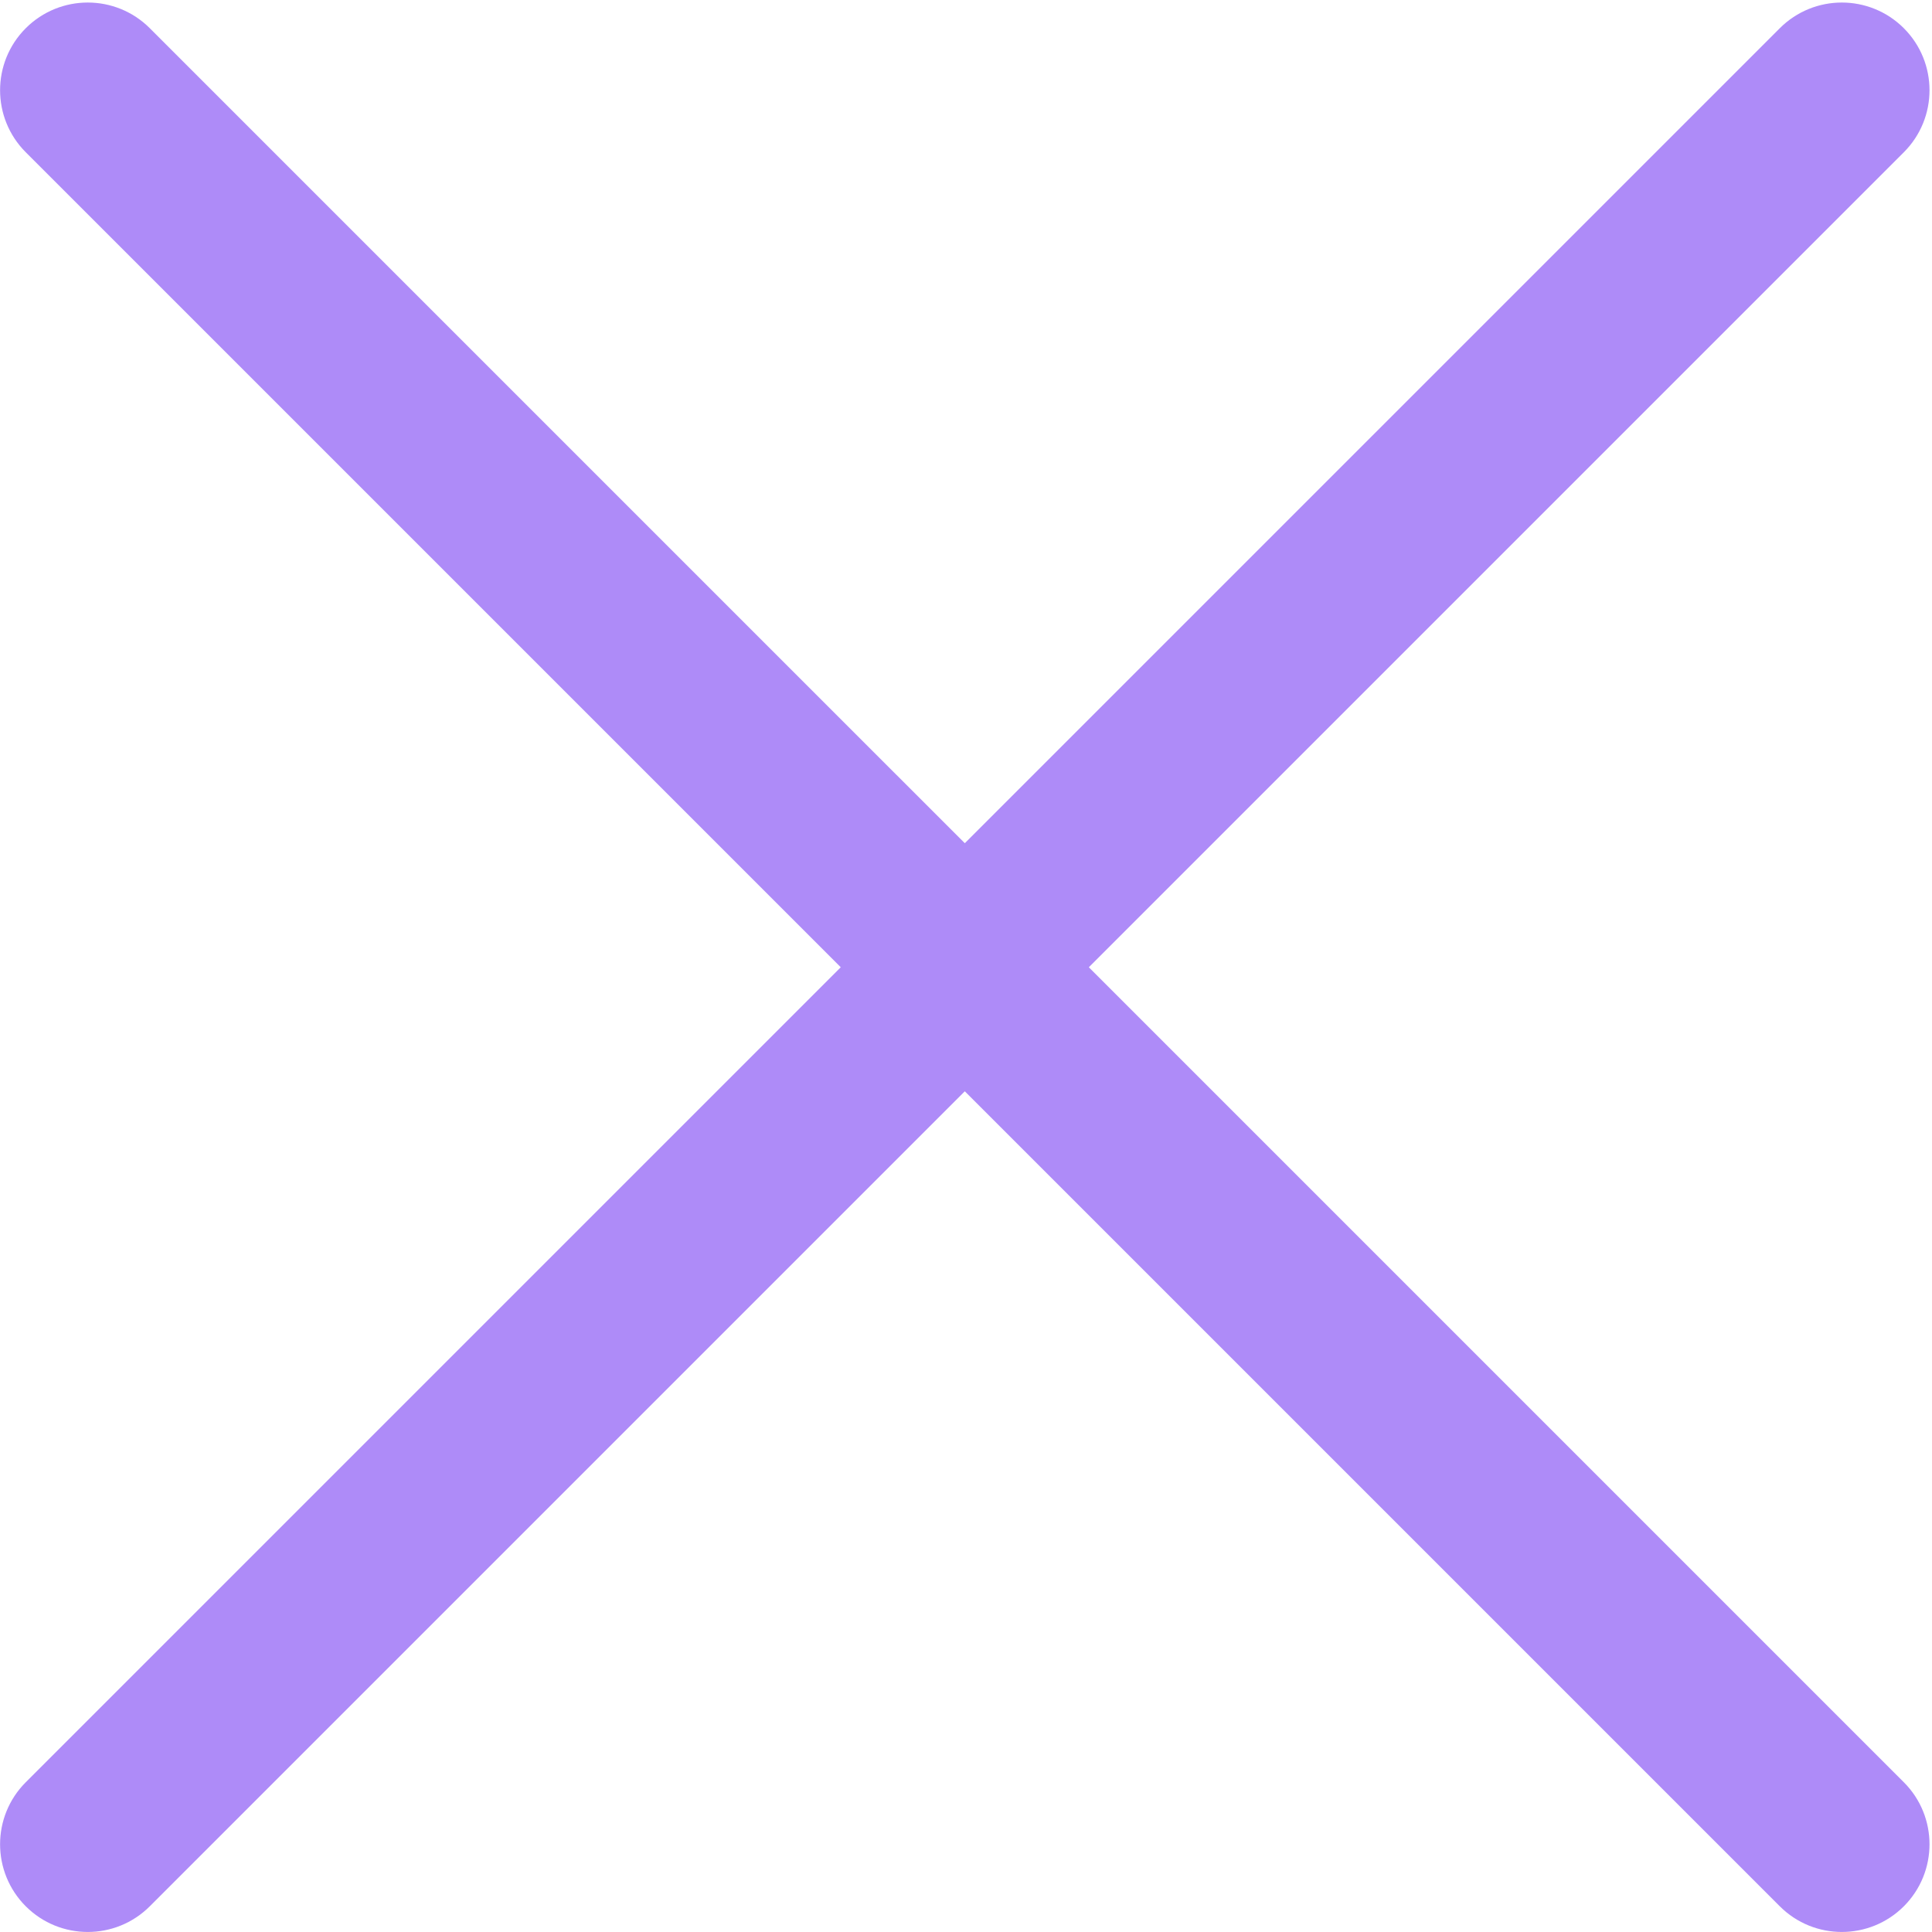 <svg width="514" height="514" viewBox="0 0 514 514" fill="none" xmlns="http://www.w3.org/2000/svg">
<path fill-rule="evenodd" clip-rule="evenodd" d="M506.507 40.507C515.616 31.392 515.616 16.621 506.507 7.507C497.392 -1.603 482.621 -1.603 473.507 7.507L256.68 224.333L39.853 7.507C30.739 -1.603 15.968 -1.603 6.853 7.507C-2.256 16.621 -2.256 31.392 6.853 40.507L223.68 257.333L6.853 474.16C-2.256 483.275 -2.256 498.045 6.853 507.16C15.968 516.269 30.739 516.269 39.853 507.16L256.68 290.333L473.507 507.16C482.621 516.269 497.392 516.269 506.507 507.16C515.616 498.046 515.616 483.275 506.507 474.16L289.68 257.333L506.507 40.507Z" fill="#AE8BF8"/>
</svg>
